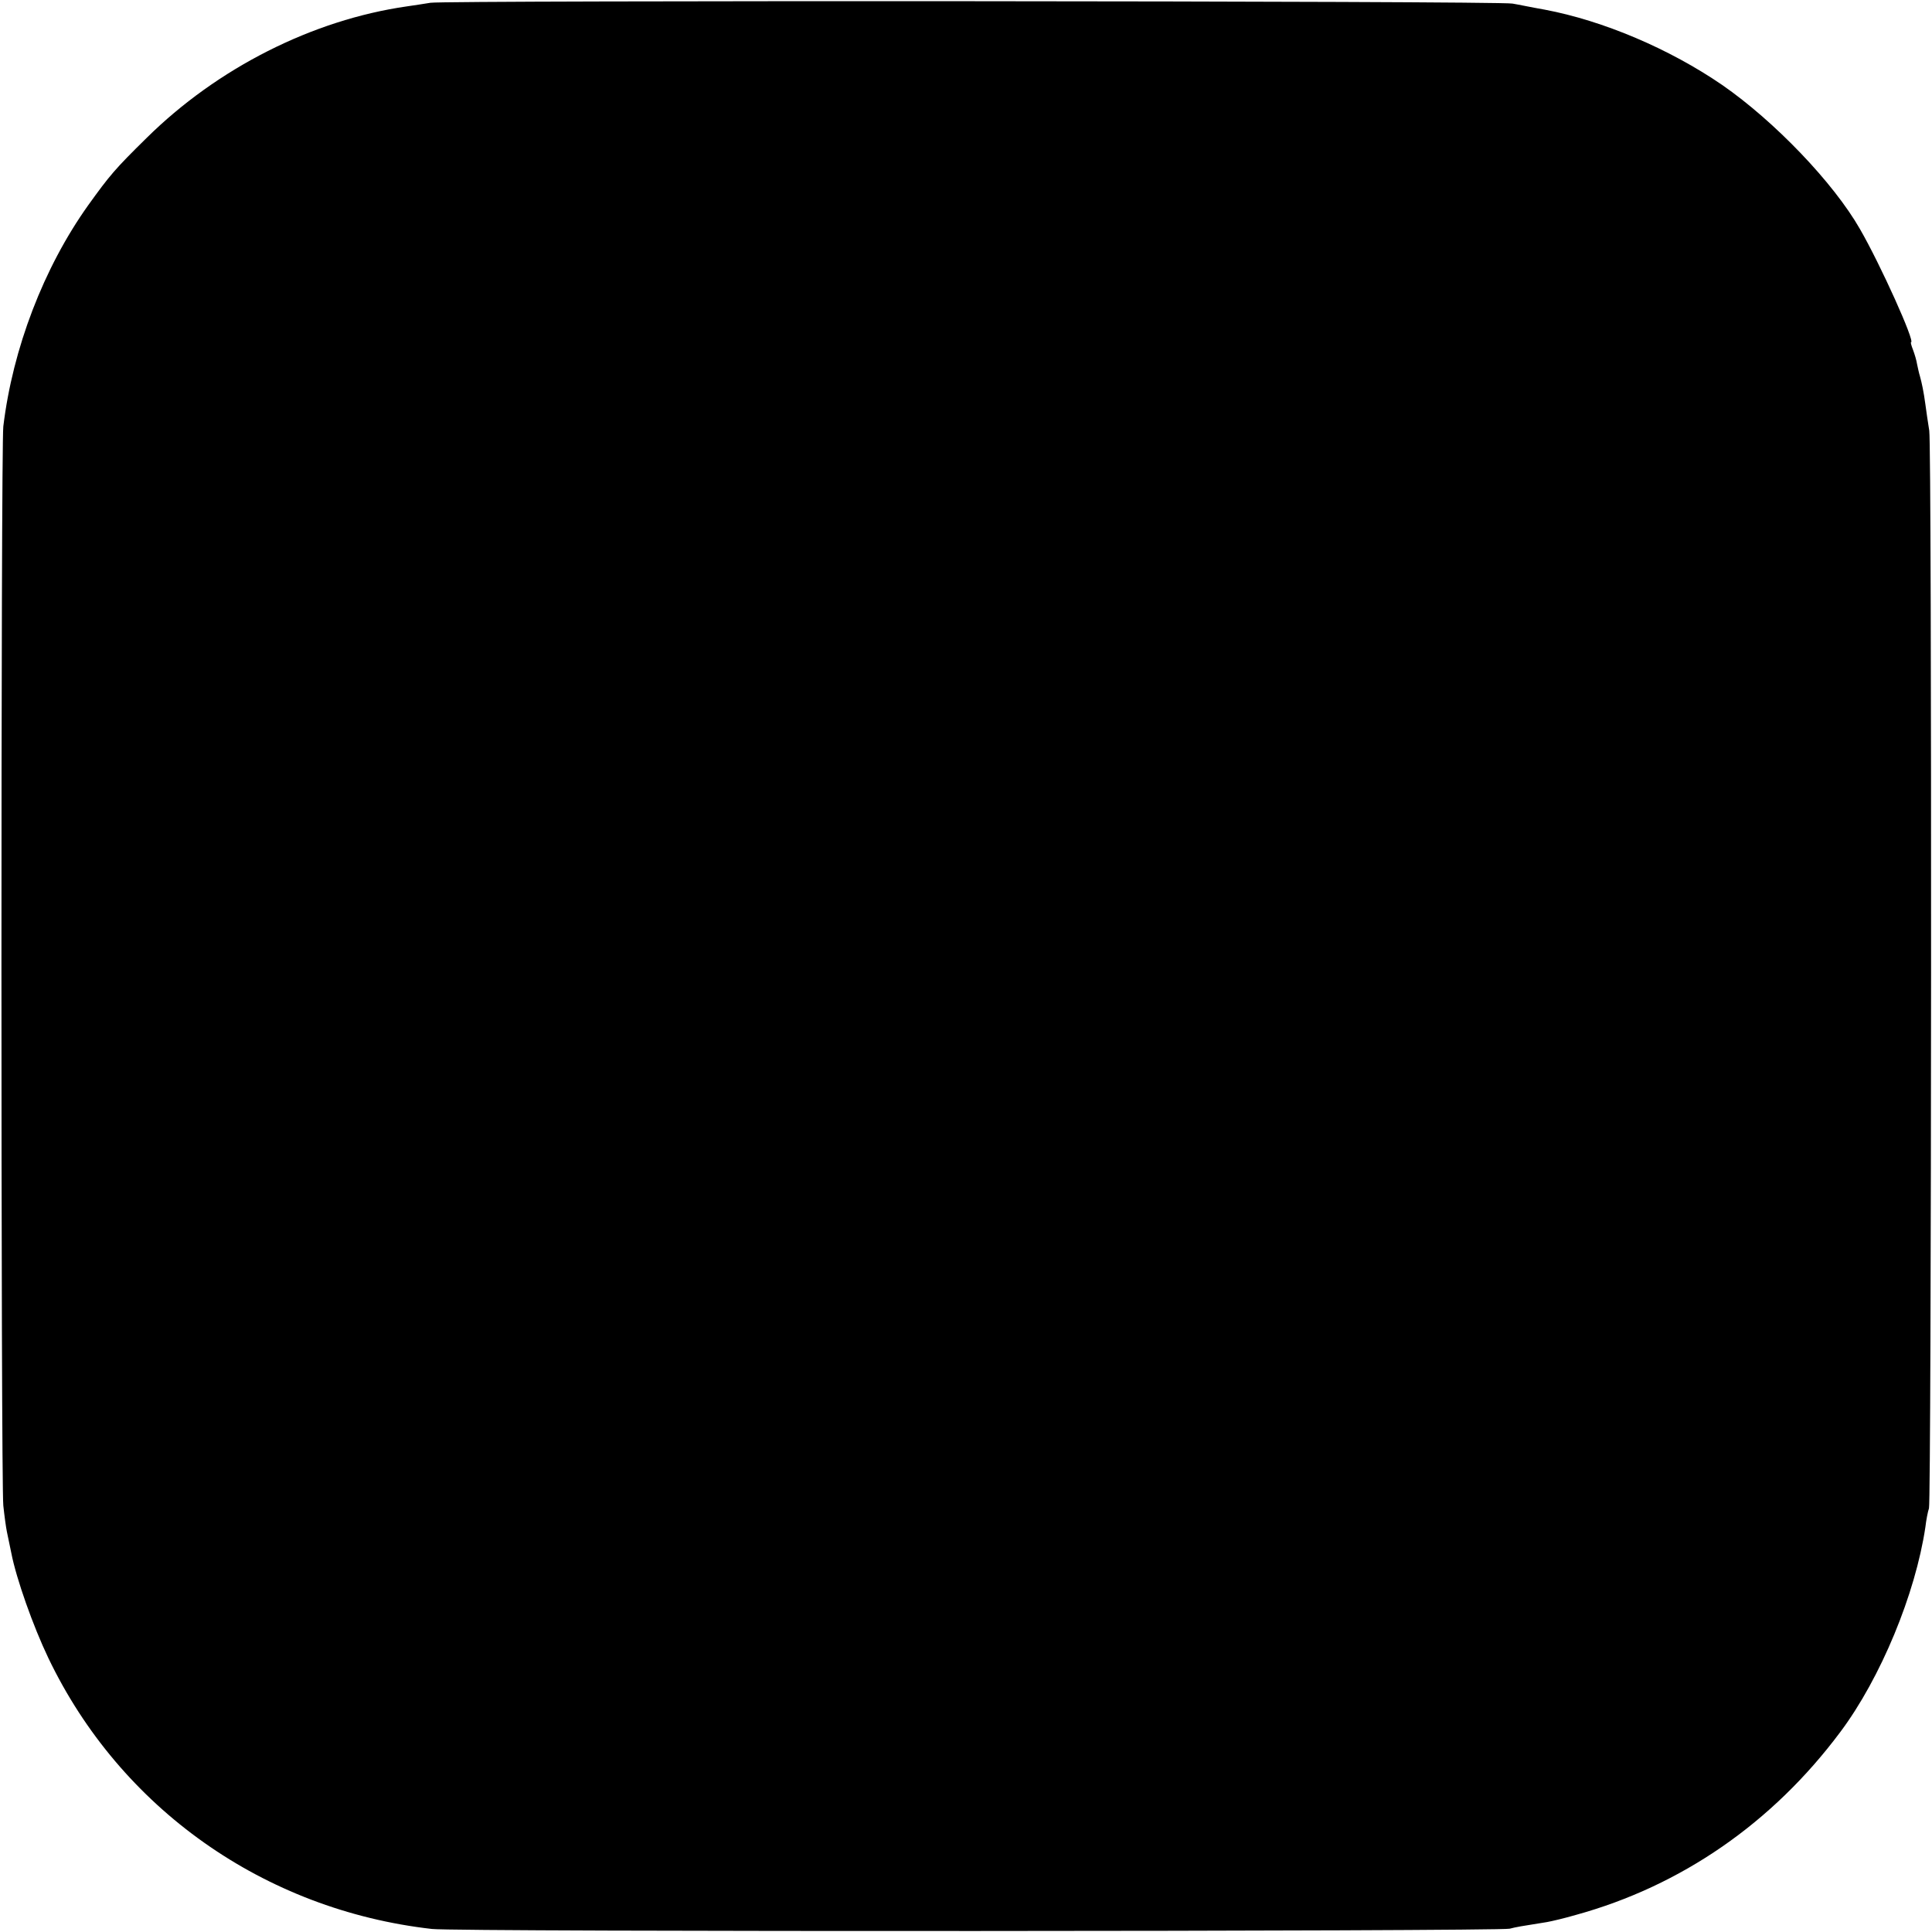 <?xml version="1.0" standalone="no"?>
<!DOCTYPE svg PUBLIC "-//W3C//DTD SVG 20010904//EN"
 "http://www.w3.org/TR/2001/REC-SVG-20010904/DTD/svg10.dtd">
<svg version="1.0" xmlns="http://www.w3.org/2000/svg"
 width="700pt" height="700pt" viewBox="0 0 700 700"
 preserveAspectRatio="xMidYMid meet">
<g transform="translate(0,700) scale(0.1,-0.1)"
fill="#000000" stroke="none">
<path d="M1560 6990 c-25 -4 -63 -10 -85 -13 -343 -49 -688 -224 -944 -477
-115 -113 -134 -136 -211 -243 -162 -227 -274 -520 -308 -802 -9 -80 -9 -3820
0 -3910 4 -38 10 -81 13 -95 3 -14 10 -48 16 -77 18 -93 79 -265 134 -380 261
-545 782 -913 1390 -982 90 -11 3865 -9 3905 1 23 6 40 9 135 24 17 3 64 14
105 26 381 105 712 333 958 663 146 195 272 500 308 742 3 26 9 57 13 68 9 32
11 3844 1 3905 -5 30 -11 73 -14 95 -6 45 -13 78 -20 103 -3 9 -7 28 -10 42
-2 14 -9 37 -15 53 -6 15 -9 27 -7 27 16 0 -111 282 -185 410 -96 168 -310
391 -499 522 -191 131 -431 233 -643 273 -46 8 -98 19 -117 22 -48 10 -3864
12 -3920 3z"/>
</g>
</svg>
